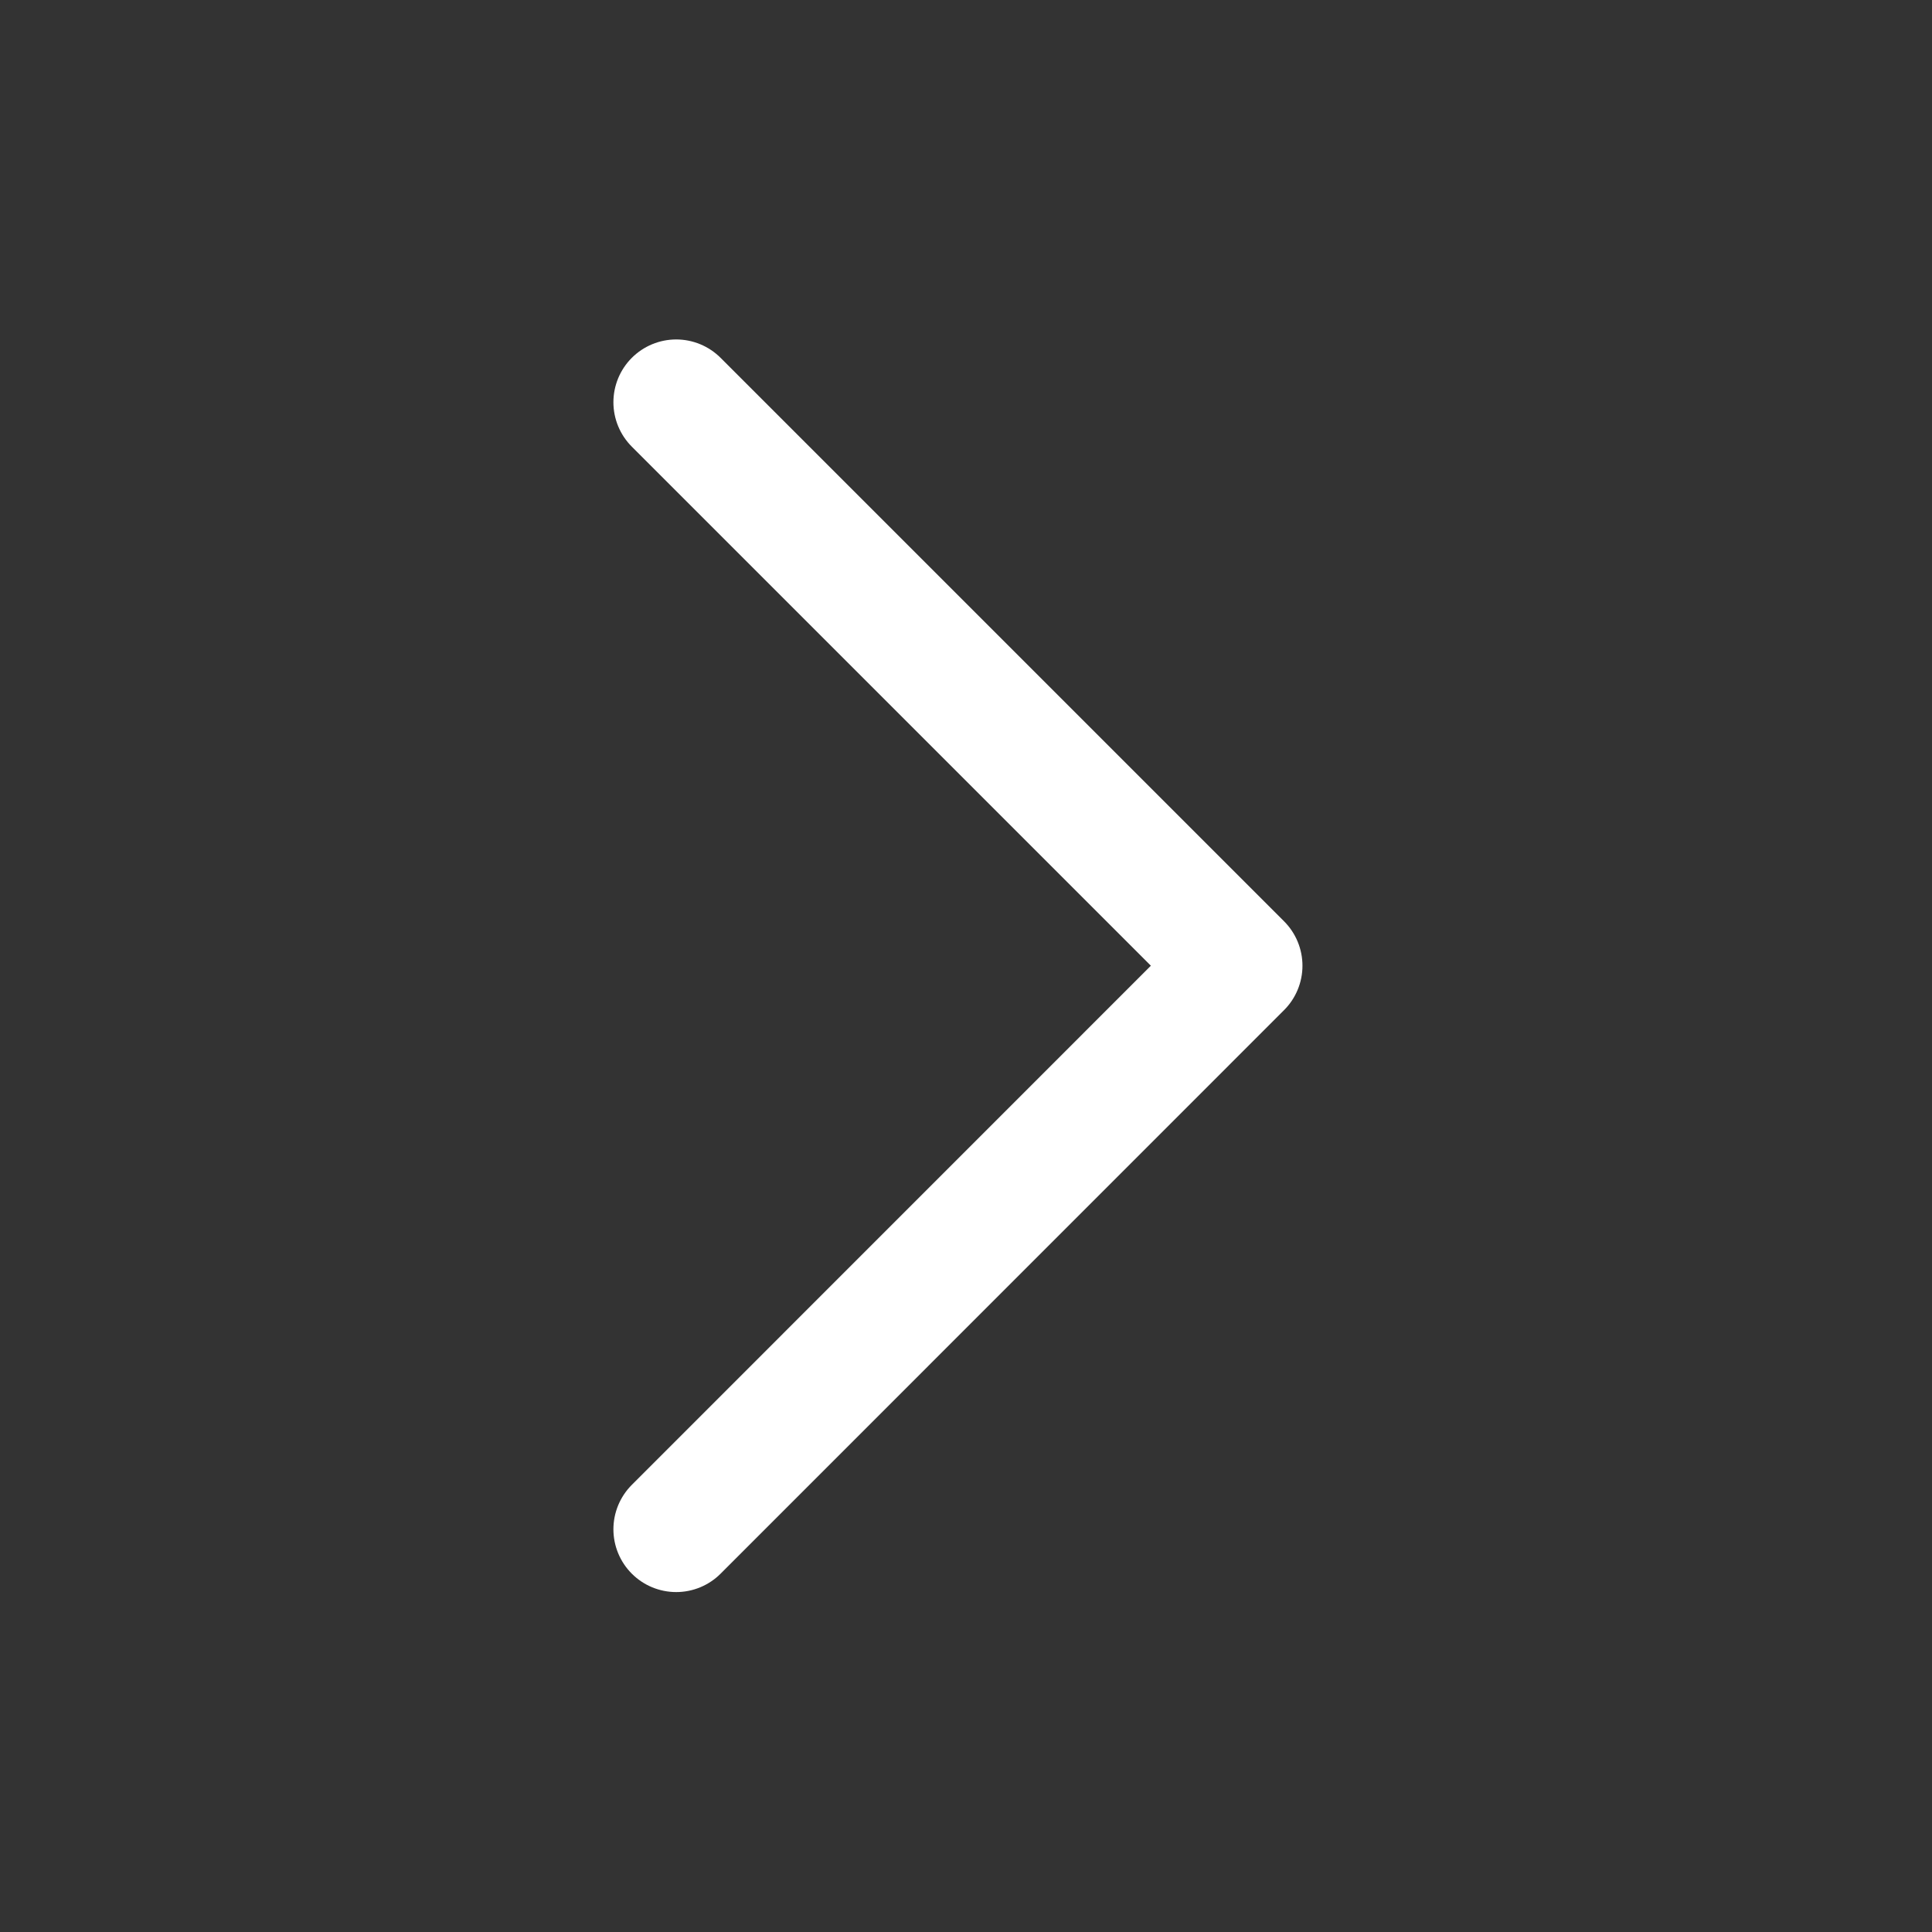 <svg width="20" height="20" viewBox="0 0 20 20" fill="none" xmlns="http://www.w3.org/2000/svg">
<rect x="0" y="0" width="20" height="20" fill="#333333" stroke="none"/>
<path d="M7 4.164L12.833 9.997L7 15.831" stroke="white" stroke-width="1.3" stroke-linecap="round" stroke-linejoin="round"/>
</svg>
